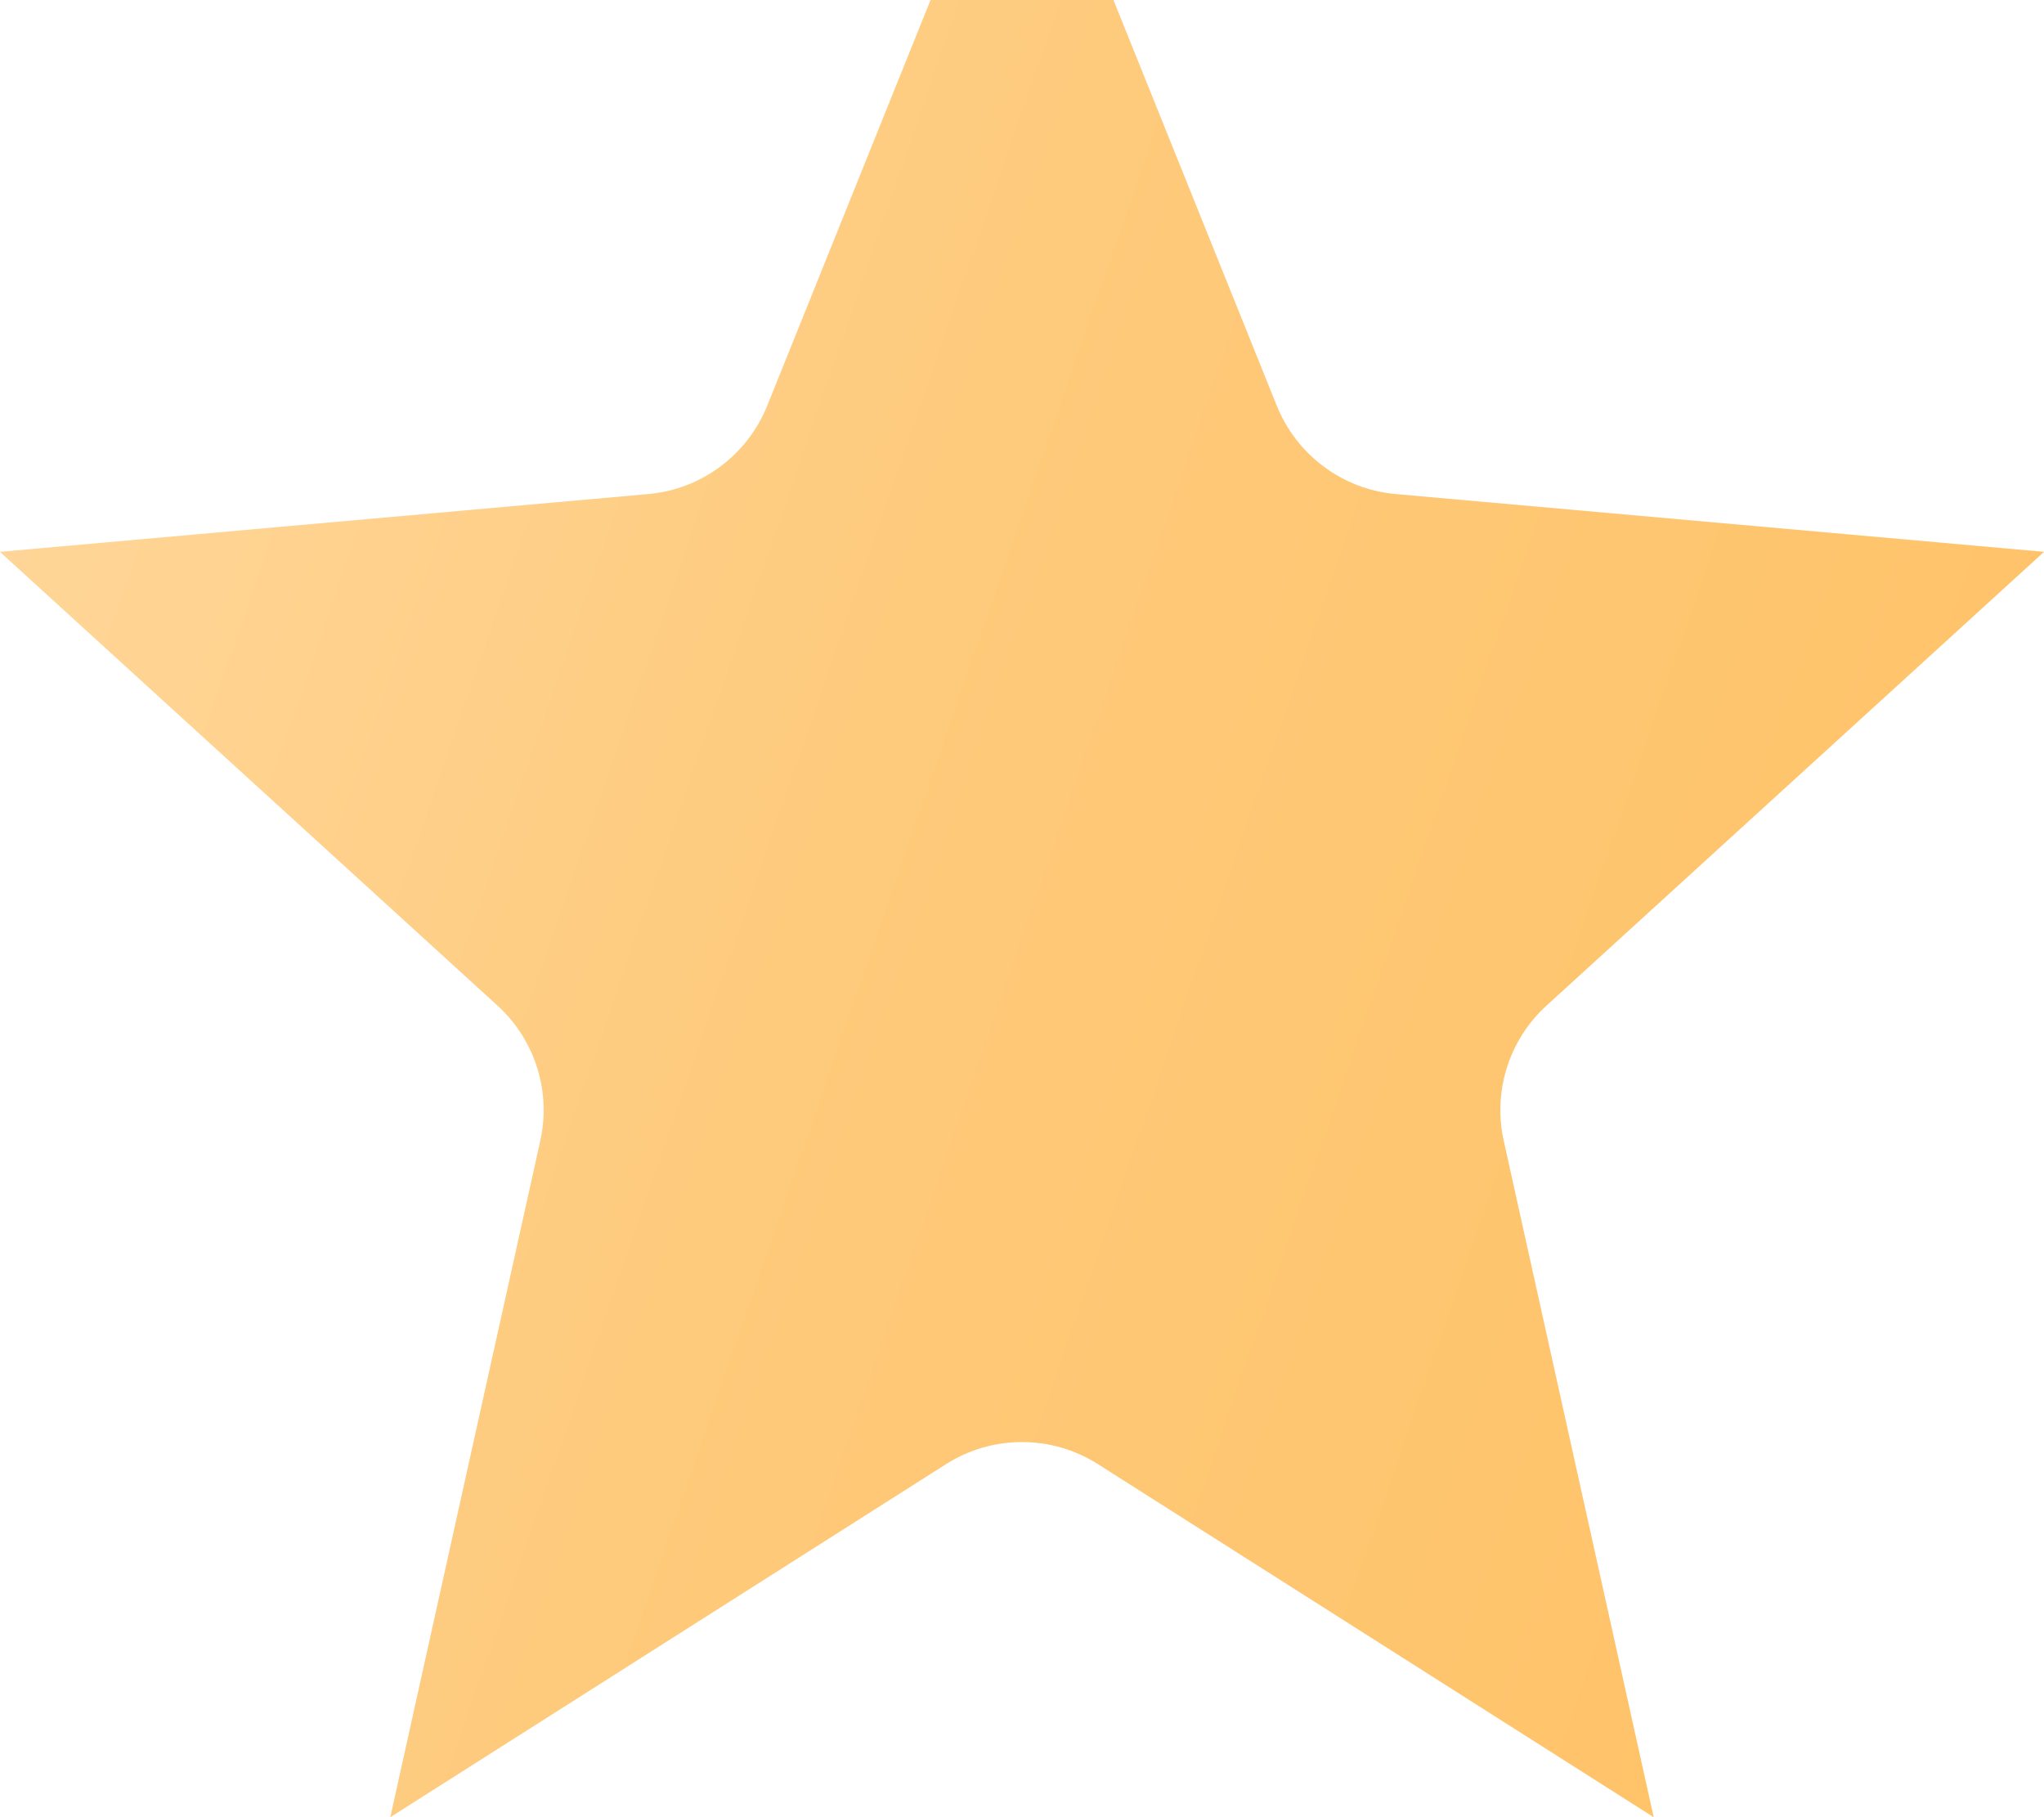<svg width="9" height="8" viewBox="0 0 9 8" fill="none" xmlns="http://www.w3.org/2000/svg">
<path d="M5.237 5.813C4.787 5.527 4.213 5.527 3.763 5.813L2.842 6.398L3.111 5.185C3.218 4.705 3.059 4.204 2.696 3.873L1.766 3.025L2.922 2.922C3.436 2.876 3.881 2.545 4.074 2.066L4.5 1.008L4.926 2.066C5.119 2.545 5.564 2.876 6.078 2.922L7.234 3.025L6.304 3.873C5.941 4.204 5.782 4.705 5.889 5.185L6.158 6.398L5.237 5.813Z" fill="url(#paint0_linear_1894_872)" stroke="url(#paint1_linear_1894_872)" stroke-width="1.5"/>
<defs>
<linearGradient id="paint0_linear_1894_872" x1="0.222" y1="-0.692" x2="11.012" y2="3.039" gradientUnits="userSpaceOnUse">
<stop stop-color="#FFD89D"/>
<stop offset="0.458" stop-color="#FEC979"/>
<stop offset="1" stop-color="#FFC163"/>
</linearGradient>
<linearGradient id="paint1_linear_1894_872" x1="0.222" y1="-0.692" x2="11.012" y2="3.039" gradientUnits="userSpaceOnUse">
<stop stop-color="#FFD89D"/>
<stop offset="0.458" stop-color="#FEC979"/>
<stop offset="1" stop-color="#FFC163"/>
</linearGradient>
</defs>
</svg>
